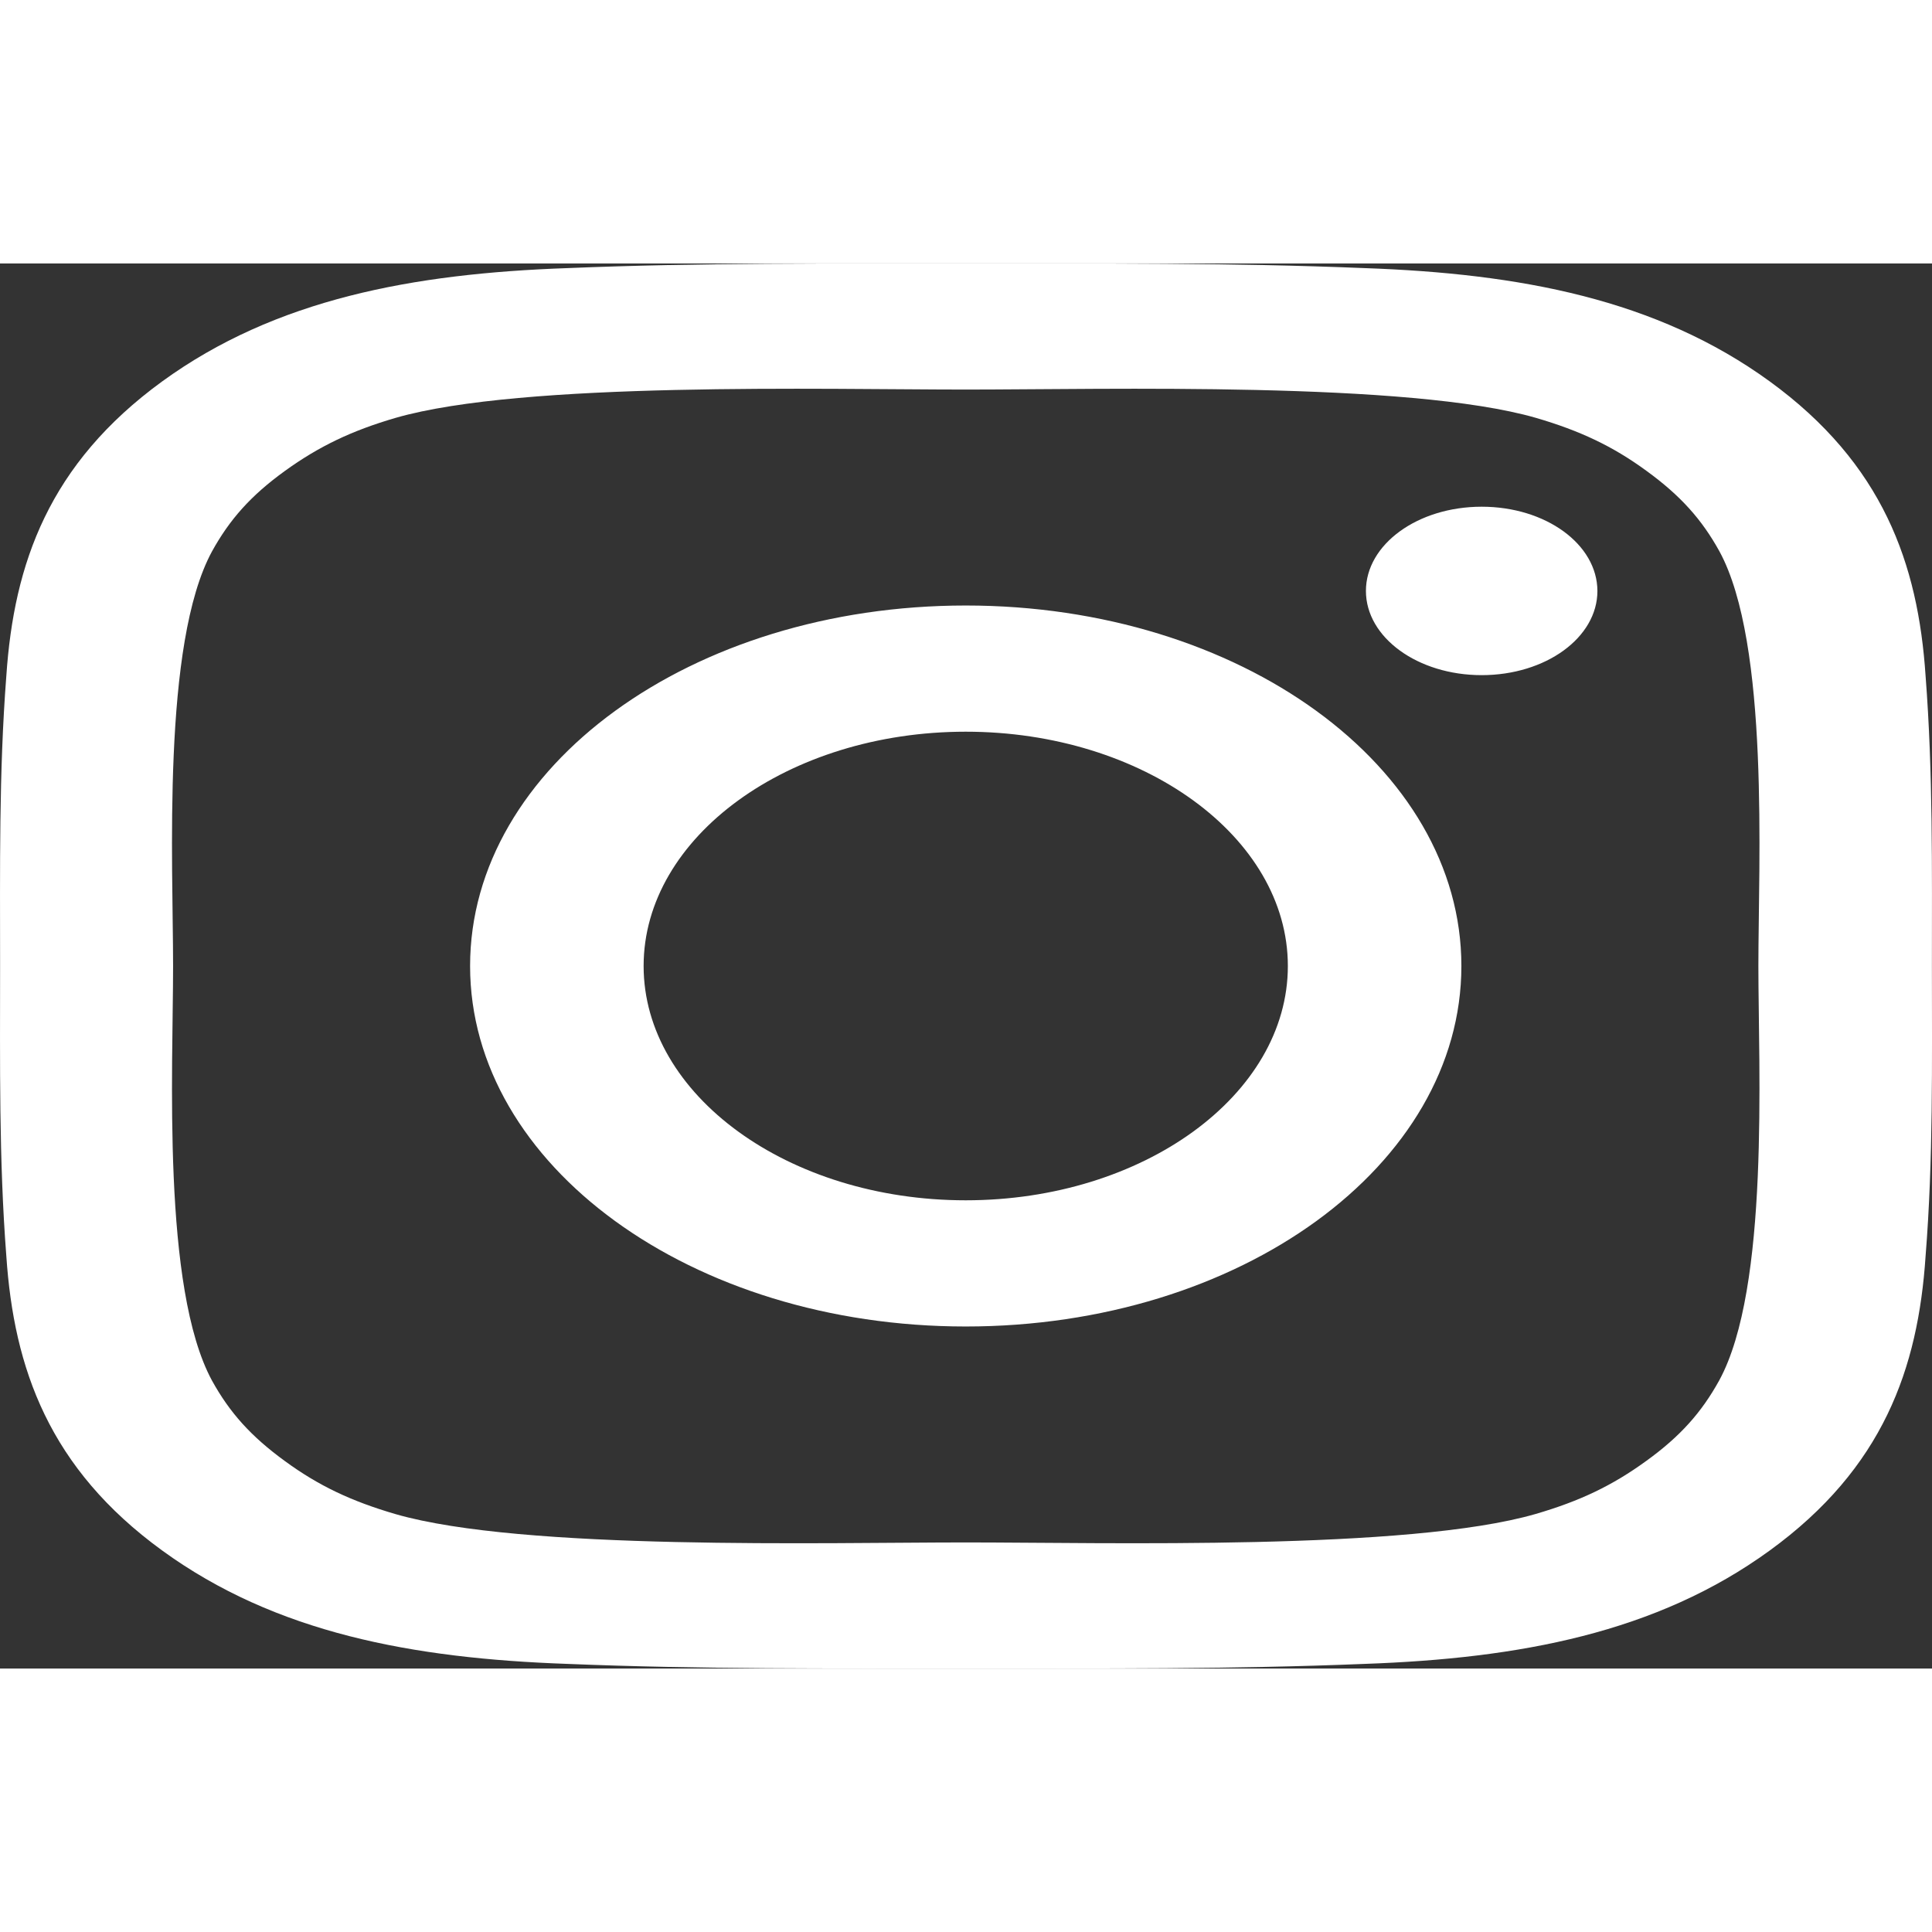 <svg width="16" height="16" viewBox="0 0 22 16" fill="none" xmlns="http://www.w3.org/2000/svg">
    <rect x="0" y="0" width="22" height="16" fill="#333333" stroke="none"/>
    <path d="M10.997 3.895C7.874 3.895 5.353 5.728 5.353 8C5.353 10.271 7.874 12.105 10.997 12.105C14.12 12.105 16.641 10.271 16.641 8C16.641 5.728 14.12 3.895 10.997 3.895ZM10.997 10.668C8.977 10.668 7.329 9.469 7.329 8C7.329 6.531 8.977 5.332 10.997 5.332C13.017 5.332 14.665 6.531 14.665 8C14.665 9.469 13.017 10.668 10.997 10.668ZM16.872 2.77C16.143 2.77 15.554 3.199 15.554 3.729C15.554 4.259 16.143 4.688 16.872 4.688C17.601 4.688 18.19 4.261 18.19 3.729C18.188 3.197 17.601 2.77 16.872 2.77ZM21.999 8C21.999 6.895 22.012 5.801 21.927 4.698C21.842 3.417 21.44 2.28 20.152 1.343C18.862 0.405 17.301 0.115 15.54 0.053C14.021 -0.009 12.516 0.001 11 0.001C9.481 0.001 7.976 -0.009 6.459 0.053C4.698 0.115 3.135 0.407 1.847 1.343C0.557 2.282 0.158 3.417 0.072 4.698C-0.013 5.803 0.001 6.897 0.001 8C0.001 9.103 -0.013 10.2 0.072 11.302C0.158 12.583 0.559 13.72 1.847 14.656C3.138 15.595 4.698 15.885 6.459 15.947C7.978 16.009 9.484 15.999 11 15.999C12.519 15.999 14.024 16.009 15.54 15.947C17.301 15.885 18.864 15.593 20.152 14.656C21.443 13.718 21.842 12.583 21.927 11.302C22.015 10.2 21.999 9.105 21.999 8ZM19.577 12.719C19.376 13.083 19.134 13.356 18.746 13.636C18.358 13.918 17.987 14.094 17.486 14.24C16.038 14.659 12.601 14.564 10.997 14.564C9.393 14.564 5.953 14.659 4.506 14.242C4.005 14.096 3.63 13.92 3.245 13.638C2.857 13.356 2.615 13.085 2.414 12.721C1.842 11.666 1.971 9.167 1.971 8C1.971 6.833 1.842 4.332 2.414 3.279C2.615 2.915 2.857 2.642 3.245 2.362C3.633 2.082 4.005 1.904 4.506 1.758C5.953 1.341 9.393 1.436 10.997 1.436C12.601 1.436 16.041 1.341 17.489 1.758C17.989 1.904 18.364 2.08 18.749 2.362C19.137 2.644 19.379 2.915 19.58 3.279C20.152 4.332 20.023 6.833 20.023 8C20.023 9.167 20.152 11.666 19.577 12.719Z" fill="white"/>
</svg>
